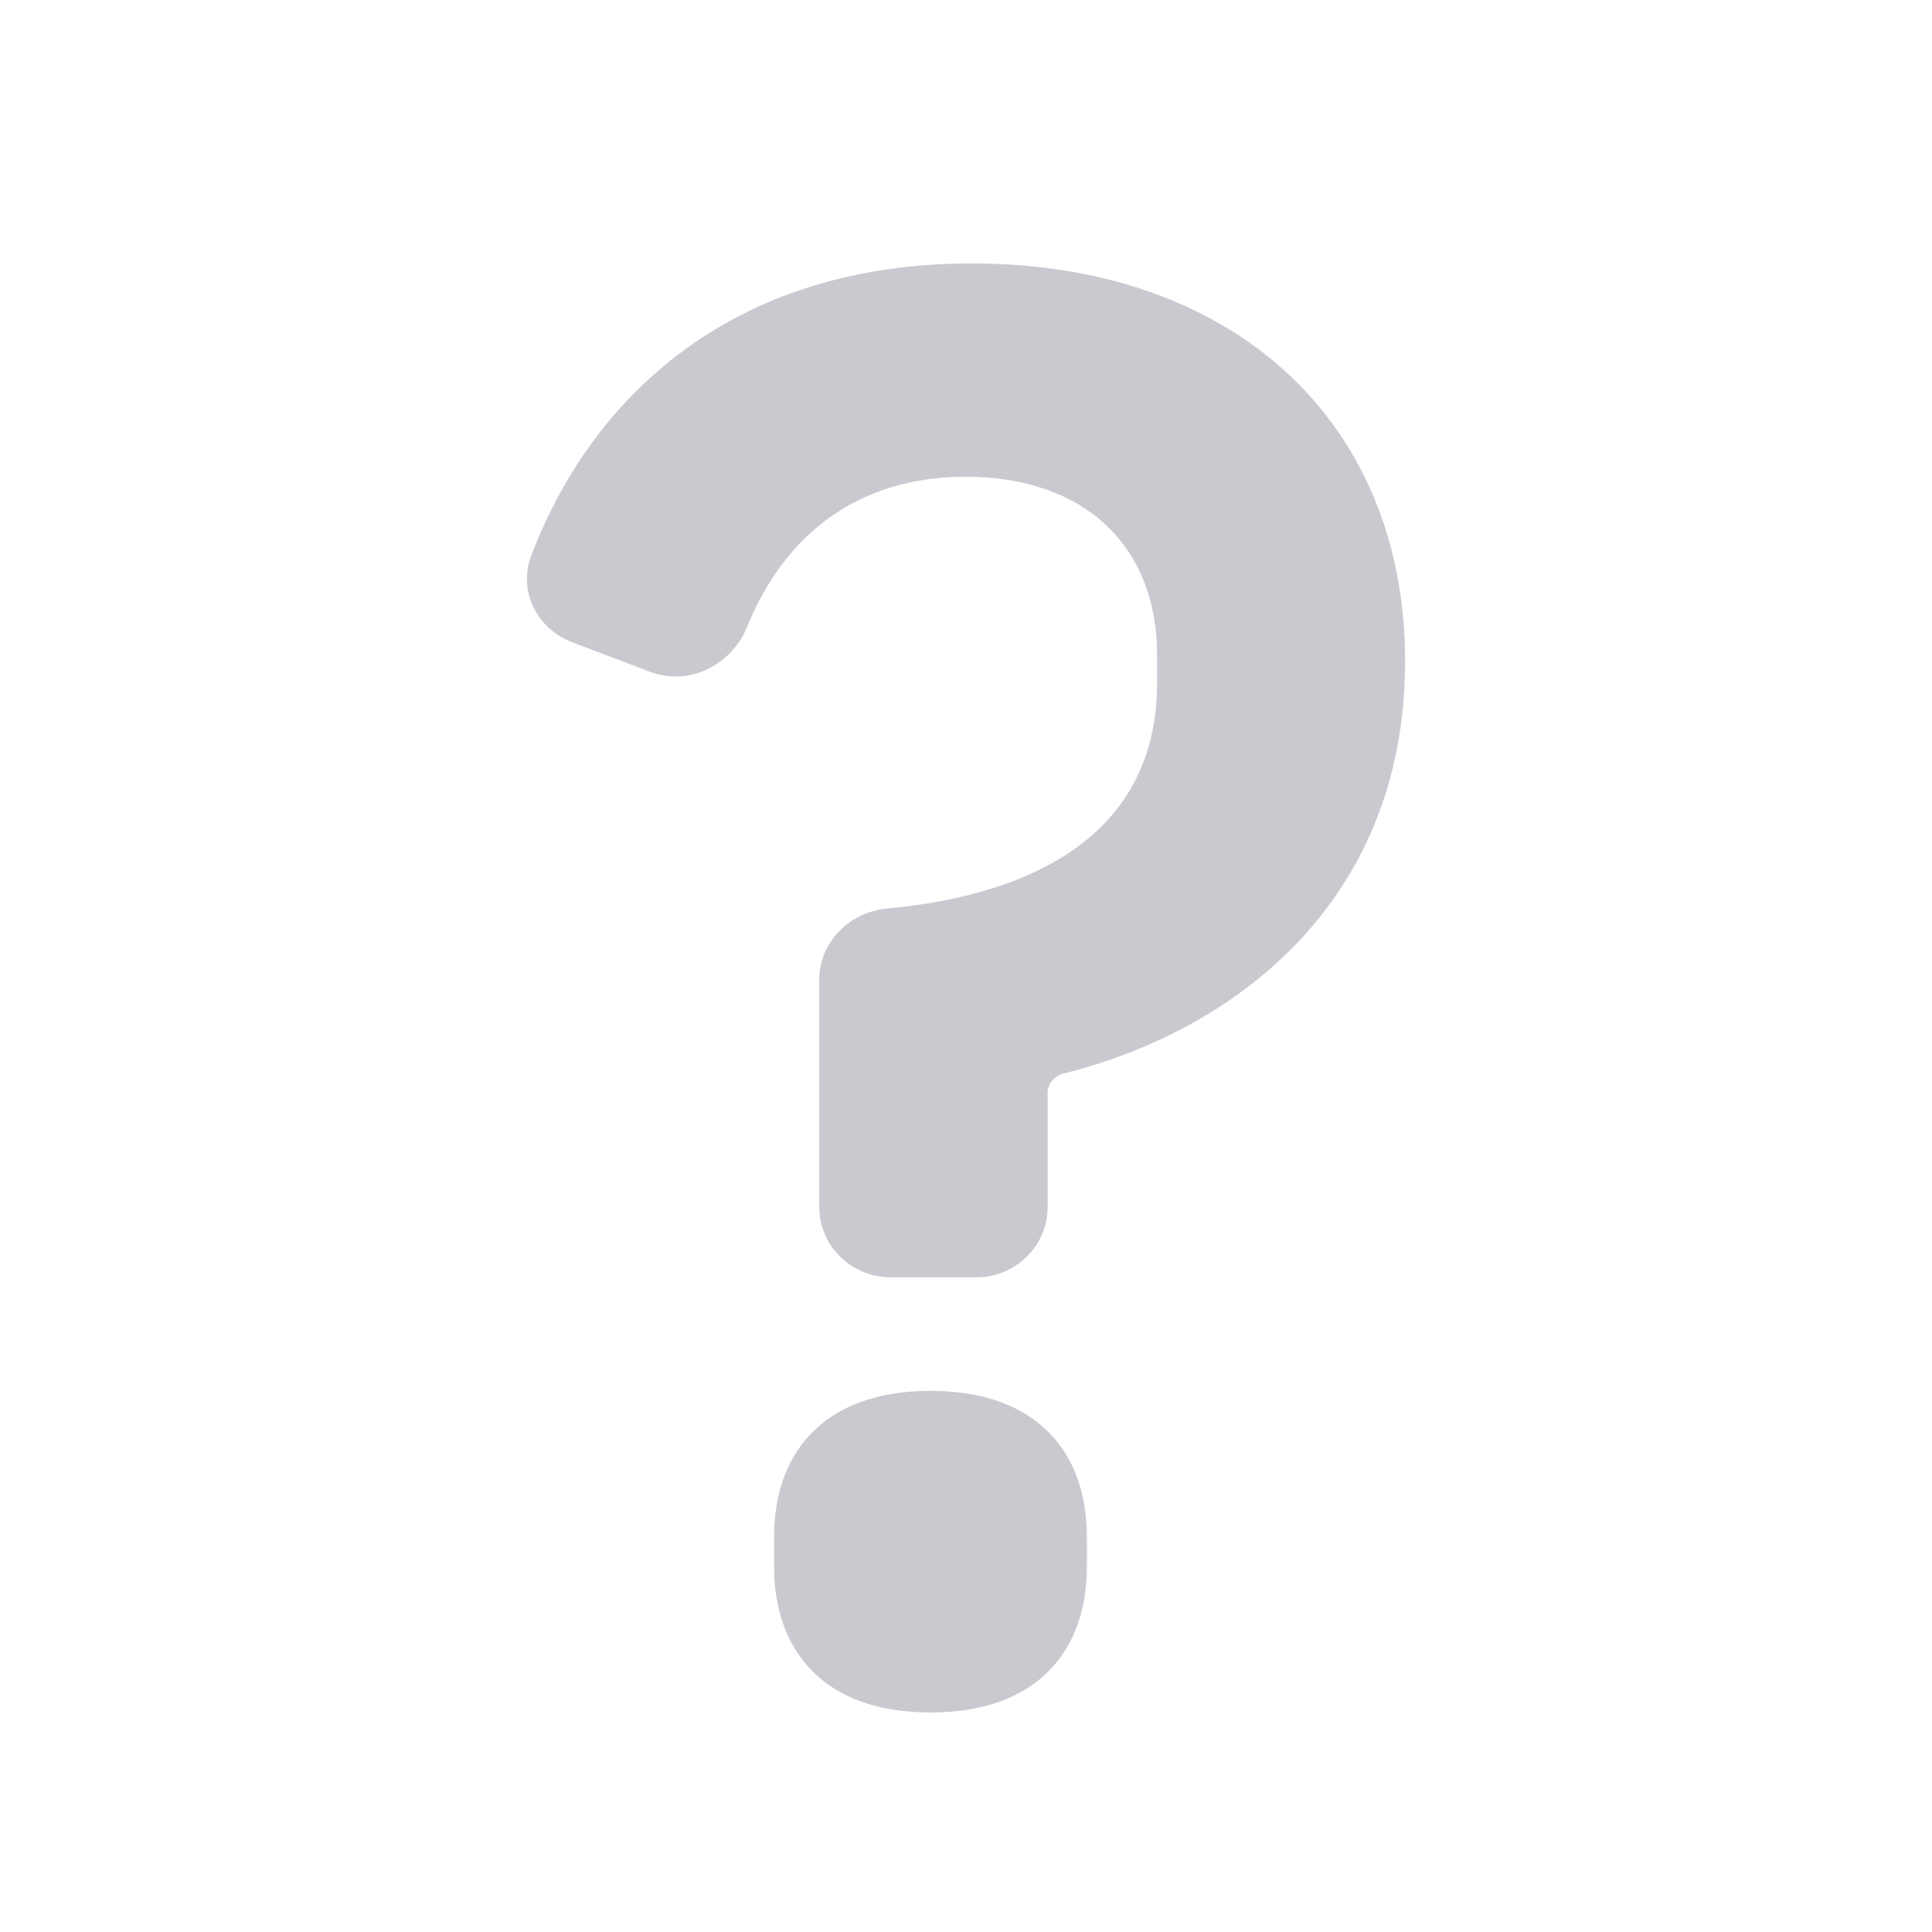 <svg width="44" height="44" viewBox="0 0 44 44" fill="none" xmlns="http://www.w3.org/2000/svg">
<g id="icon/quesiton" opacity="0.44">
<path id="Union" fill-rule="evenodd" clip-rule="evenodd" d="M20.284 29.09H22.232C23.131 29.09 23.859 28.373 23.859 27.489V24.879C23.859 24.694 23.998 24.505 24.229 24.447C28.116 23.476 32 20.538 32 15.057C32 12.356 31.038 10.076 29.289 8.473C27.545 6.875 25.071 6 22.131 6C16.607 6 13.446 9.106 12.098 12.656C11.786 13.479 12.254 14.332 13.027 14.625L14.799 15.298C15.73 15.651 16.68 15.104 17.009 14.289C17.84 12.229 19.489 10.857 21.996 10.857C23.371 10.857 24.451 11.269 25.183 11.953C25.912 12.633 26.352 13.634 26.352 14.925V15.541C26.352 17.082 25.798 18.247 24.797 19.086C23.776 19.941 22.234 20.503 20.188 20.694C19.355 20.772 18.658 21.449 18.658 22.32V27.489C18.658 28.373 19.386 29.09 20.284 29.09ZM17.629 35.669C17.629 36.561 17.869 37.415 18.488 38.046C19.111 38.681 20.029 39 21.191 39C22.353 39 23.271 38.681 23.895 38.046C24.514 37.415 24.753 36.561 24.753 35.669V35.008C24.753 34.116 24.514 33.262 23.895 32.631C23.271 31.996 22.353 31.677 21.191 31.677C20.029 31.677 19.111 31.996 18.488 32.631C17.869 33.262 17.629 34.116 17.629 35.008V35.669ZM22.484 28.459C22.404 28.479 22.319 28.49 22.232 28.49H20.284C19.723 28.49 19.268 28.042 19.268 27.489V22.32C19.268 21.983 19.437 21.686 19.697 21.498C19.437 21.686 19.268 21.983 19.268 22.319V27.489C19.268 28.042 19.723 28.49 20.284 28.49H22.232C22.319 28.49 22.404 28.479 22.484 28.459ZM24.079 23.864C24.081 23.864 24.082 23.864 24.083 23.864C24.082 23.864 24.081 23.864 24.079 23.864C24.079 23.864 24.079 23.864 24.079 23.864ZM16.604 8.015C14.671 9.183 13.396 10.954 12.669 12.867C12.485 13.352 12.755 13.878 13.246 14.065L15.019 14.738C15.282 14.837 15.557 14.821 15.799 14.72C15.557 14.821 15.282 14.837 15.019 14.738L13.246 14.065C12.755 13.878 12.485 13.352 12.669 12.867C13.396 10.954 14.671 9.183 16.604 8.015ZM18.888 11.068C19.746 10.55 20.782 10.256 21.996 10.256C24.993 10.256 26.962 12.062 26.962 14.925V15.541C26.962 17.233 26.349 18.566 25.212 19.527C26.349 18.566 26.962 17.233 26.962 15.541V14.925C26.962 12.062 24.993 10.256 21.996 10.256C20.782 10.256 19.746 10.55 18.888 11.068ZM20.403 38.338C18.874 38.08 18.239 37.039 18.239 35.669V35.008C18.239 34.215 18.451 33.533 18.927 33.048C18.451 33.533 18.239 34.215 18.239 35.008V35.669C18.239 37.039 18.874 38.08 20.403 38.338Z" fill="#838393"/>
</g>
</svg>
